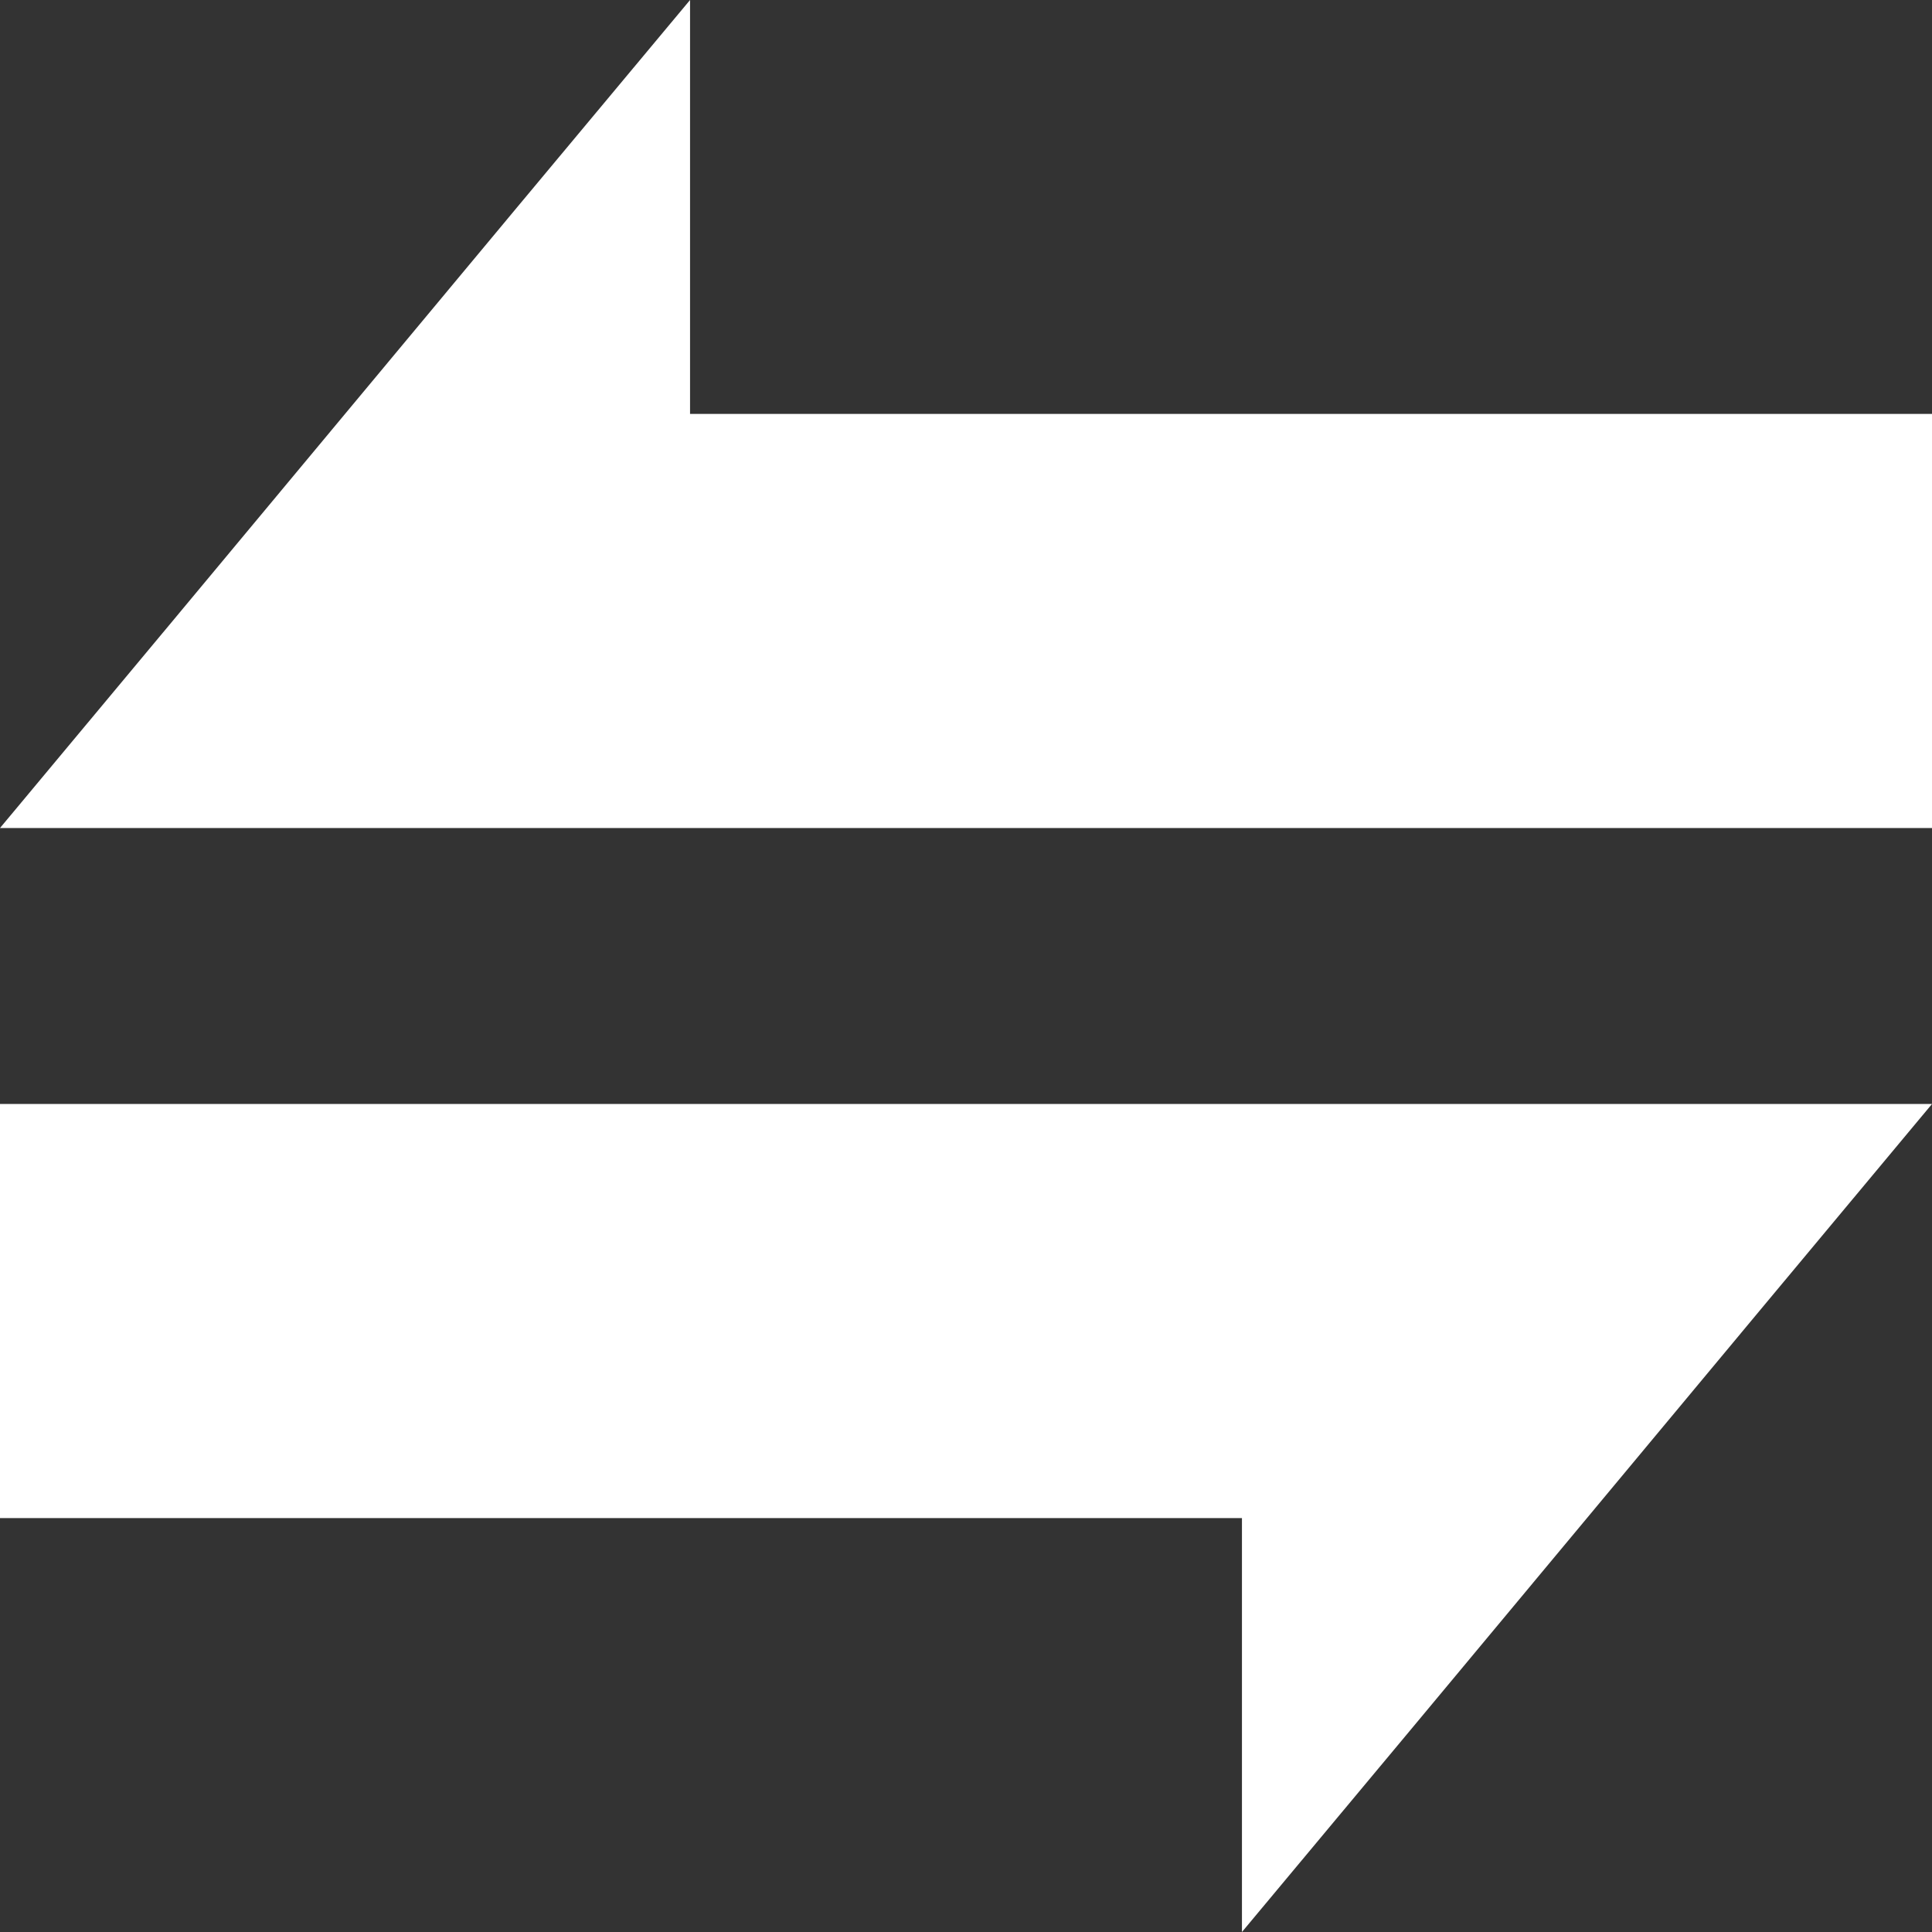 <svg width="12" height="12" viewBox="0 0 12 12" fill="none" xmlns="http://www.w3.org/2000/svg">
<rect x="0" y="0" width="12" height="12" fill="#333333" stroke="none"/>
<path d="M0 9.429H7.714V12C9.146 10.286 10.569 8.571 12 6.857H0V9.429ZM4.286 2.571V0C2.854 1.714 1.431 3.429 0 5.143H12V2.571H4.286Z" fill="white"/>
</svg>
